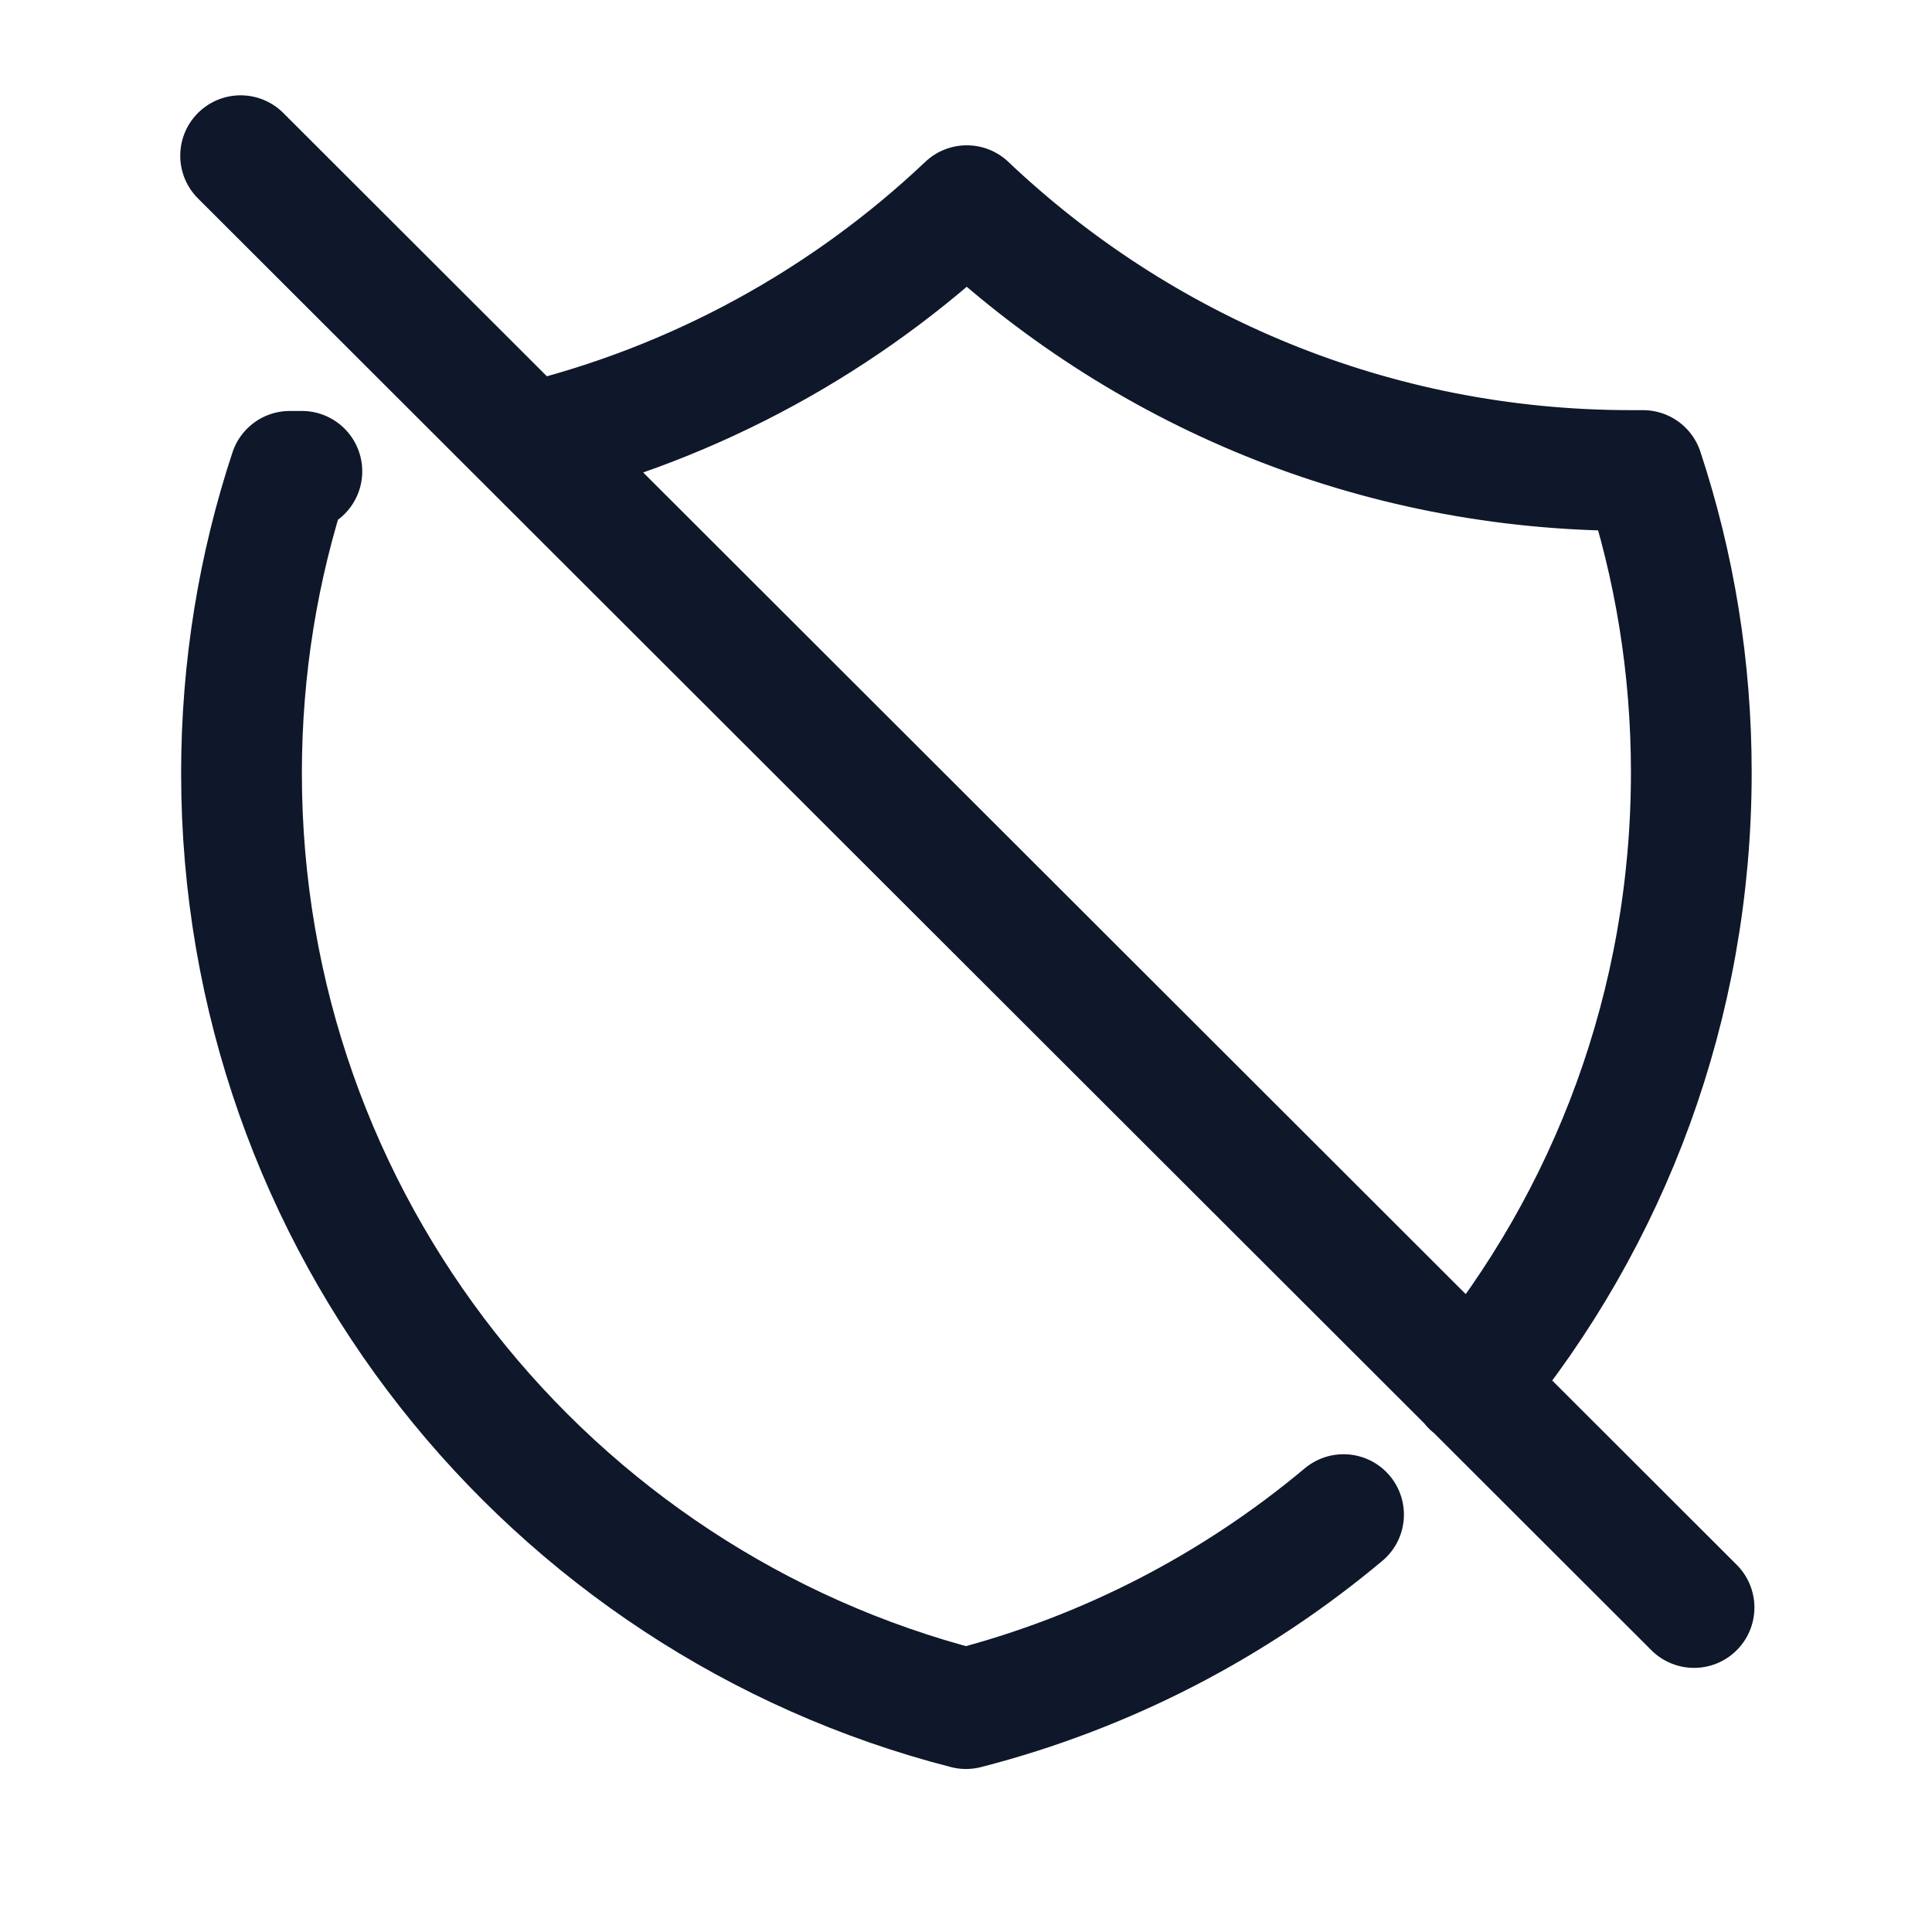 <svg width="24" height="24" viewBox="0 0 24 24" fill="none" xmlns="http://www.w3.org/2000/svg">
    <path d=" M 3.75 5.855 C 3.7 5.855 3.65 5.855 3.6 5.855 C 3.21 7.035 3 8.295 3 9.605 C 3 15.195 6.82 19.895 12 21.225 C 13.75 20.775 15.34 19.945 16.69 18.815 M 18.28 17.215 C 19.99 15.145 21.01 12.485 21.01 9.595 C 21.01 8.285 20.8 7.025 20.41 5.845 C 20.36 5.845 20.31 5.845 20.26 5.845 C 17.06 5.845 14.16 4.595 12.01 2.555 C 10.51 3.975 8.65 5.005 6.58 5.505 M 21.044 19.969 L 2.989 1.934" stroke="#0F172A" stroke-width="1.5" stroke-linecap="round" stroke-linejoin="round"/>
    </svg>